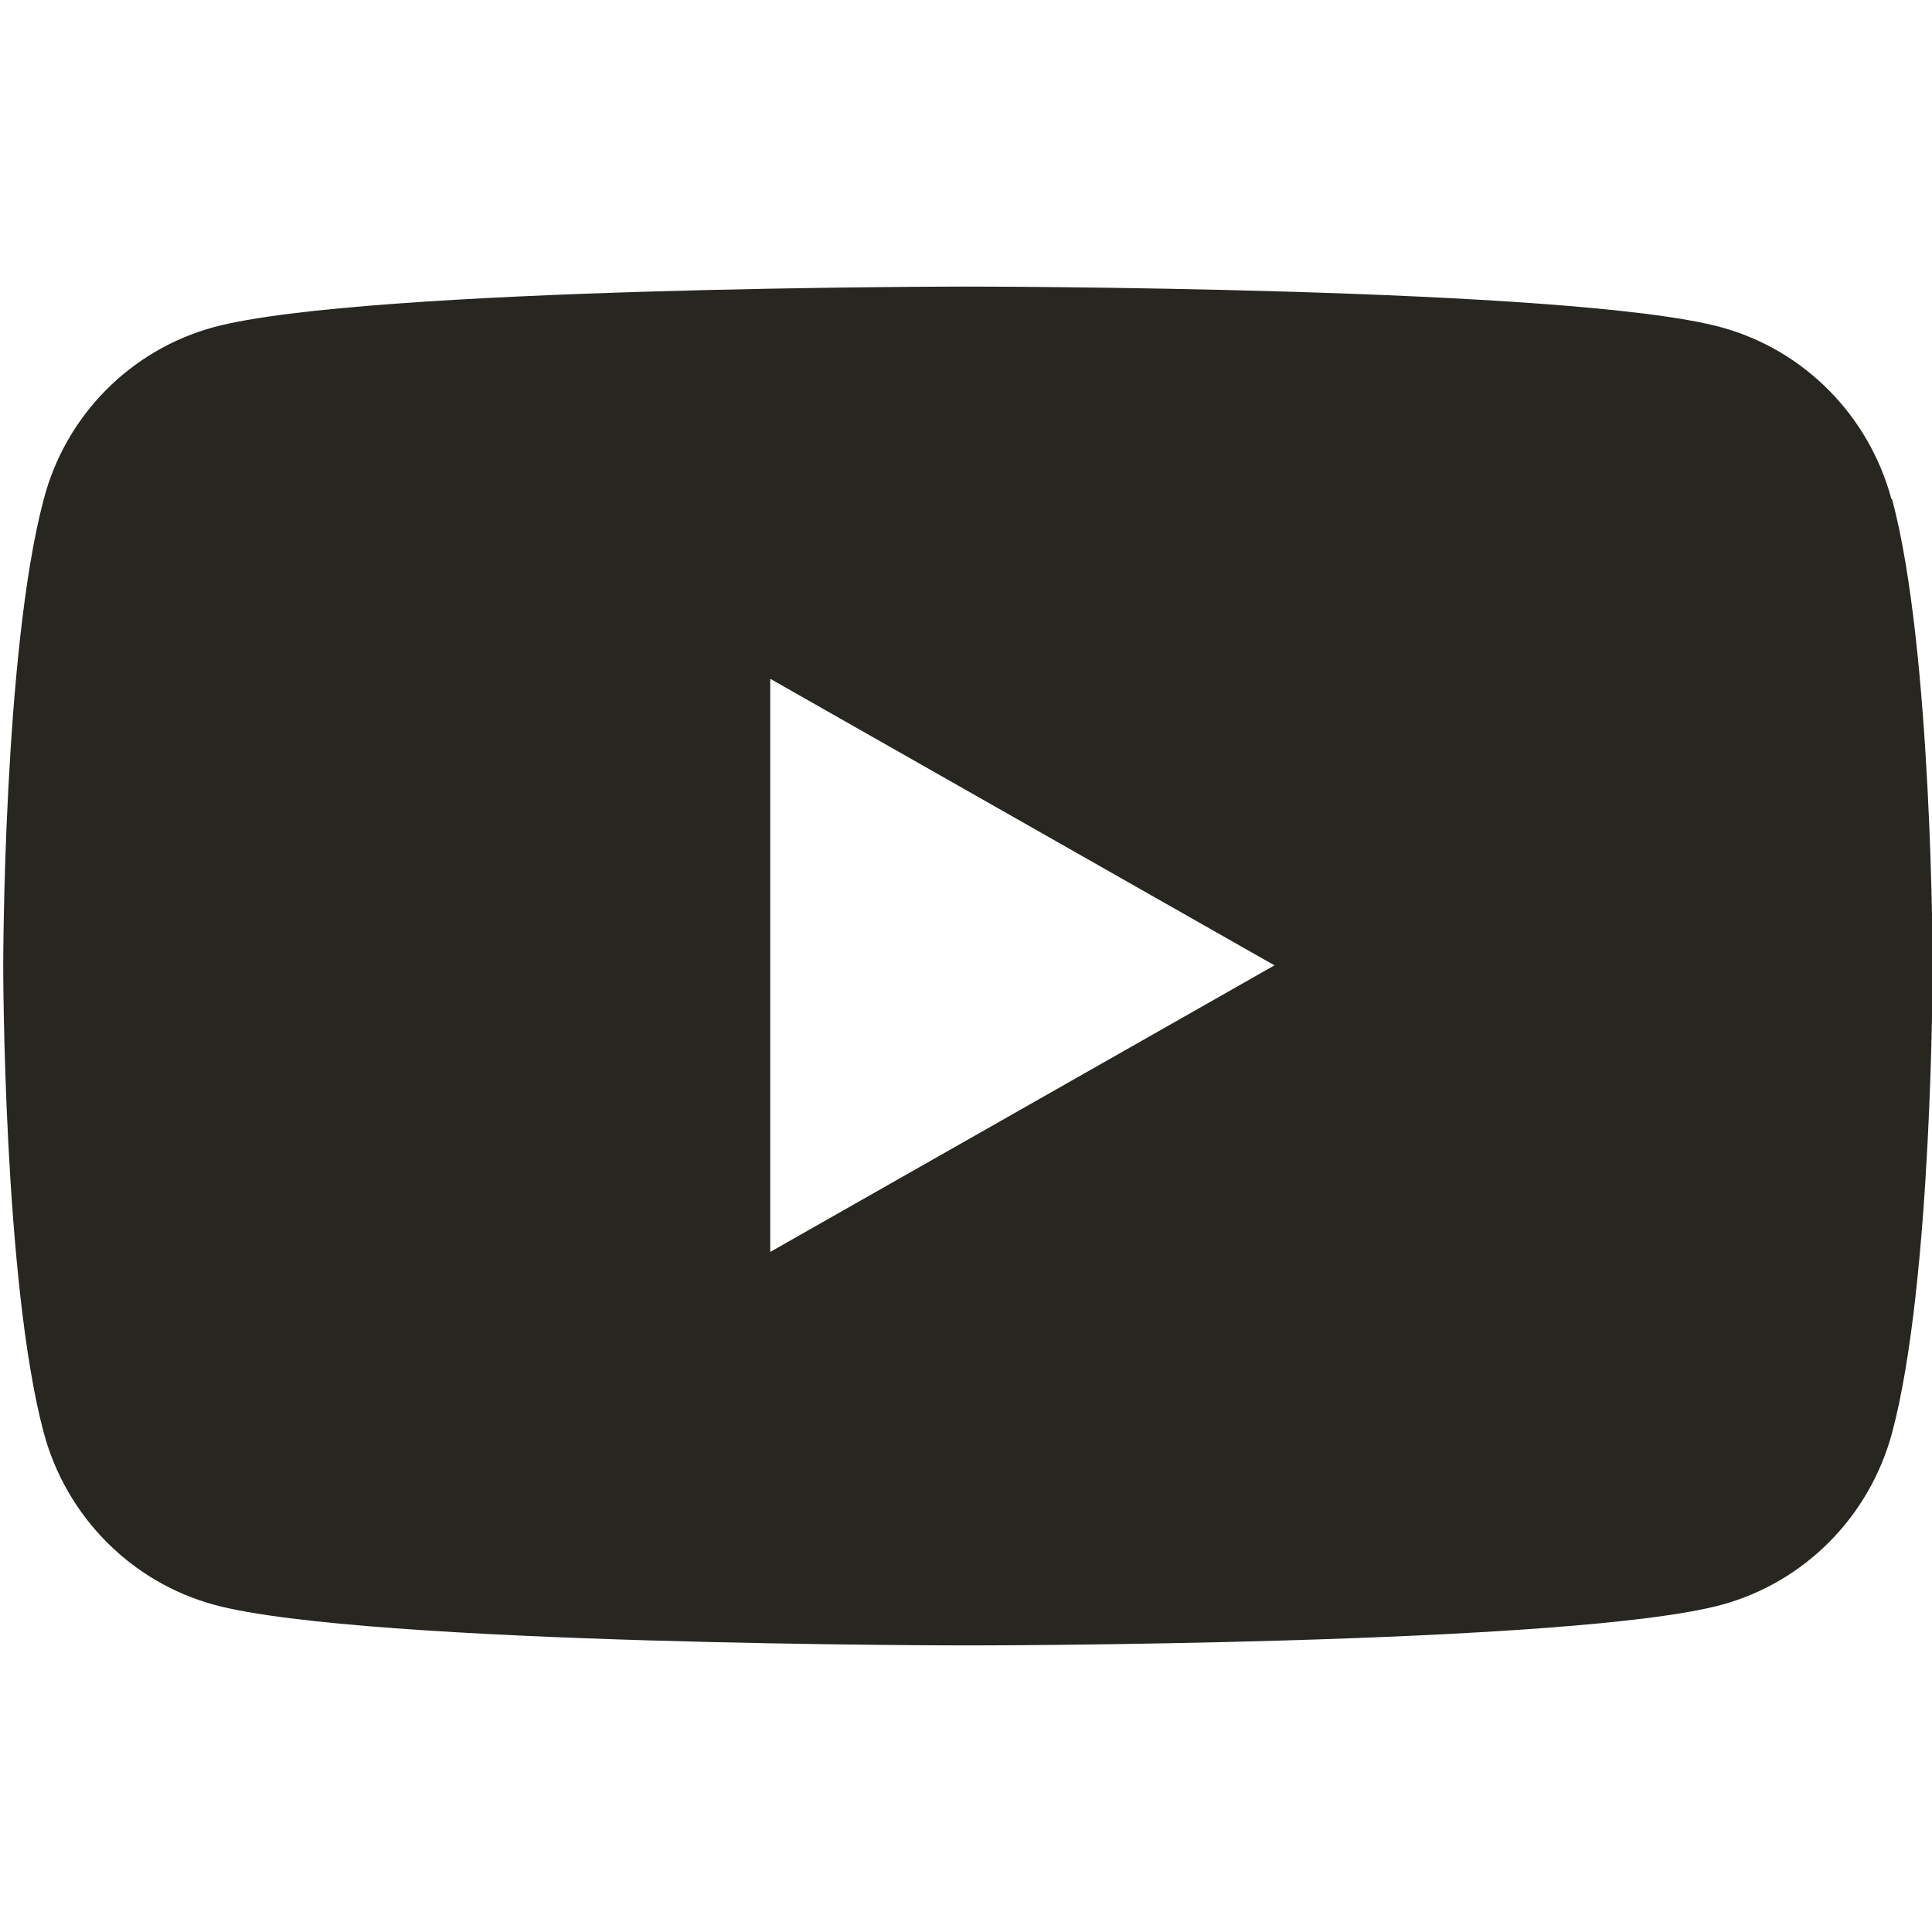 <?xml version="1.0" encoding="UTF-8"?>
<svg id="Capa_1" xmlns="http://www.w3.org/2000/svg" version="1.1" viewBox="0 0 30 30">
  <!-- Generator: Adobe Illustrator 29.5.1, SVG Export Plug-In . SVG Version: 2.1.0 Build 141)  -->
  <defs>
    <style>
      .st0 {
        fill: #272620;
      }
    </style>
  </defs>
  <g id="Capa_11">
    <path class="st0" d="M29.37,7.75c-.35-1.3-1.36-2.32-2.65-2.67-2.33-.63-11.7-.63-11.7-.63,0,0-9.36,0-11.7.63-1.29.35-2.3,1.37-2.64,2.67C.05,10.1.05,15,.05,15c0,0,0,4.9.63,7.25.35,1.3,1.36,2.32,2.65,2.67,2.33.63,11.7.63,11.7.63,0,0,9.36,0,11.7-.63,1.29-.35,2.3-1.37,2.65-2.67.63-2.35.63-7.25.63-7.25,0,0,0-4.9-.63-7.25h0ZM11.96,19.45v-8.91l7.83,4.45-7.83,4.45h0Z"/>
  </g>
</svg>